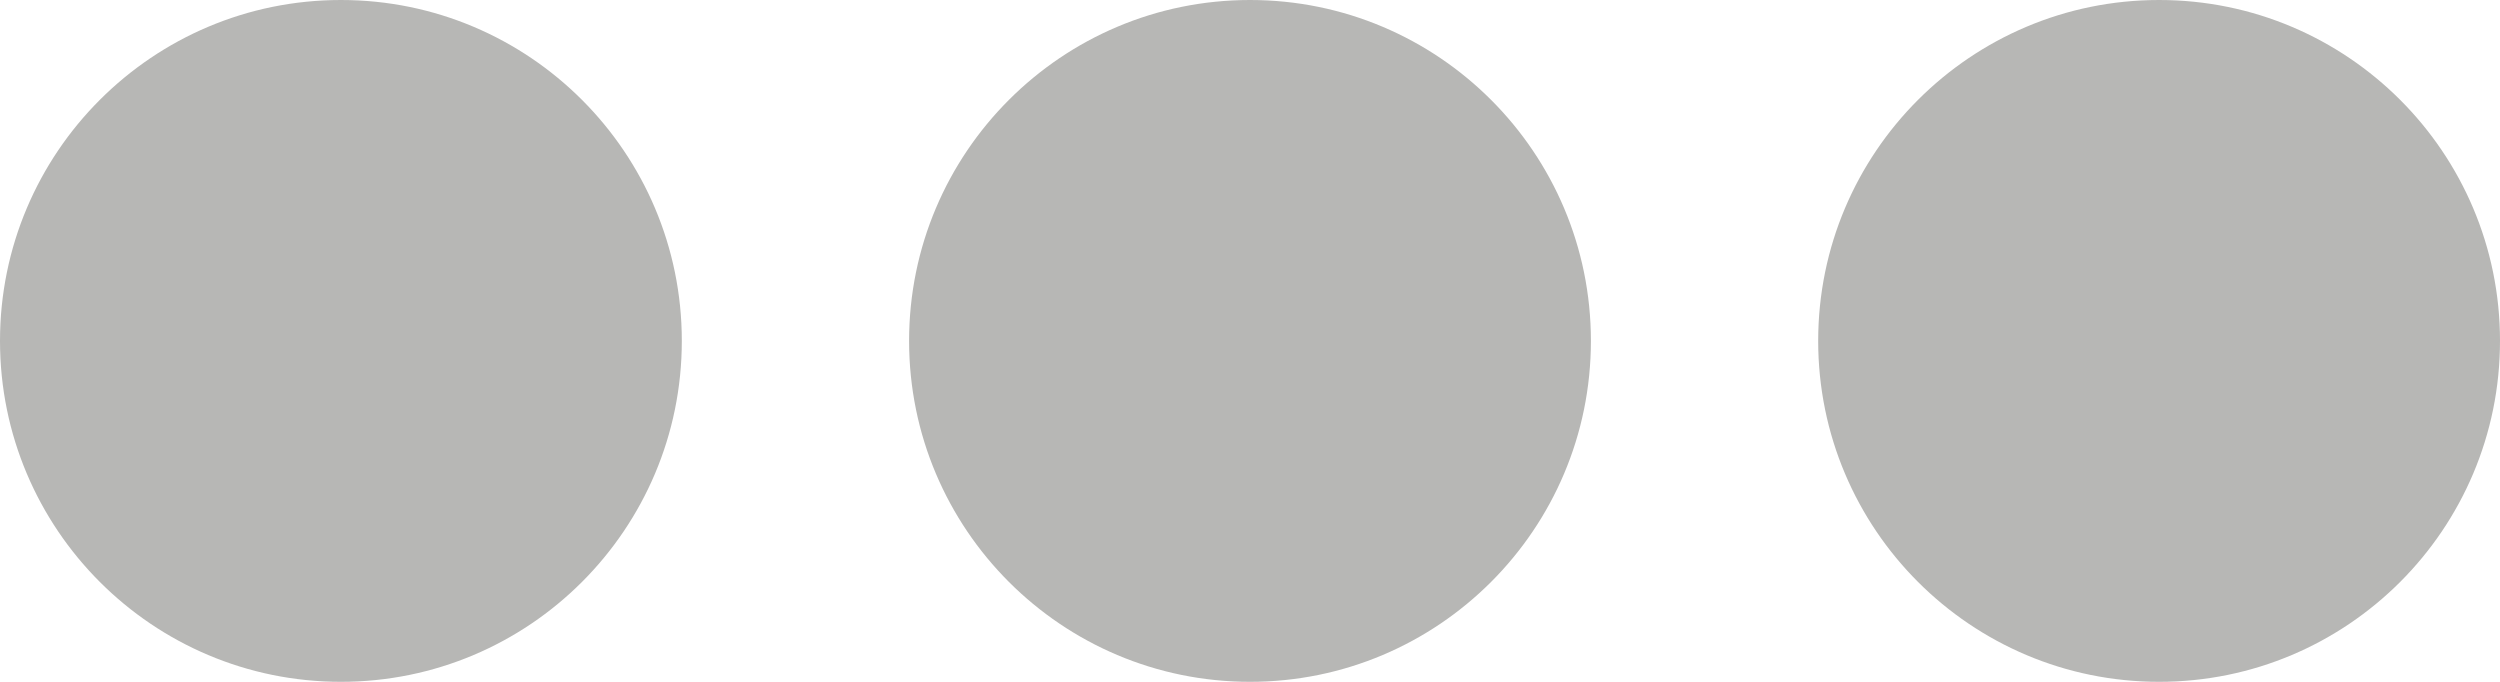 <?xml version="1.0" encoding="utf-8"?>
<!-- Generator: Adobe Illustrator 19.0.0, SVG Export Plug-In . SVG Version: 6.00 Build 0)  -->
<svg version="1.1" id="Слой_1" xmlns="http://www.w3.org/2000/svg" xmlns:xlink="http://www.w3.org/1999/xlink" x="0px" y="0px"
	 viewBox="0 0 22 6" style="enable-background:new 0 0 22 6;" xml:space="preserve">
<style type="text/css">
	.st0{fill:#B7B7B5;}
</style>
<circle class="st0" cx="19" cy="3" r="3"/>
<circle class="st0" cx="3" cy="3" r="3"/>
<circle class="st0" cx="11" cy="3" r="3"/>
</svg>
